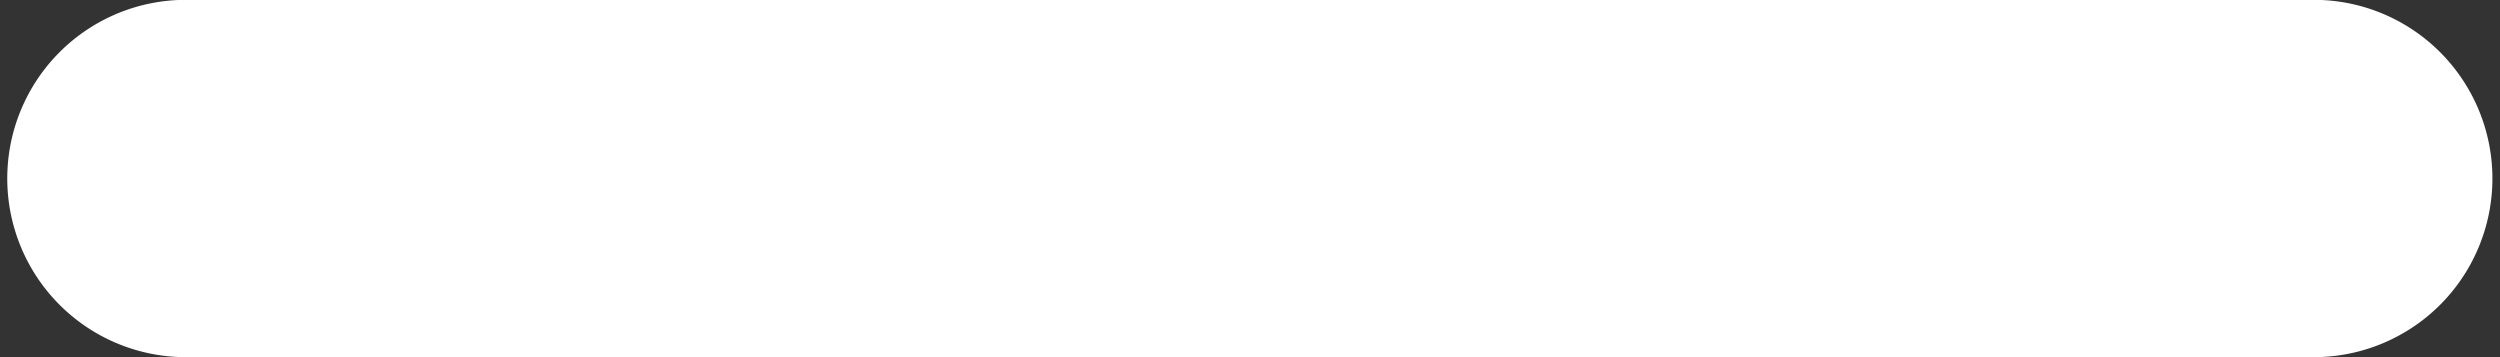 <svg xmlns="http://www.w3.org/2000/svg" width="7.752" height="1.107" viewBox="0 0 7.752 1.107">
  <rect x="0" y="0" width="7.752" height="1.107" fill="#333333" stroke="none"/>
  <path id="Path_23198" data-name="Path 23198" d="M9.457,25.314H2.812a.554.554,0,0,1,0-1.107H9.457a.554.554,0,0,1,0,1.107Z" transform="translate(10.01 25.314) rotate(180)" fill="#fff"/>
</svg>
